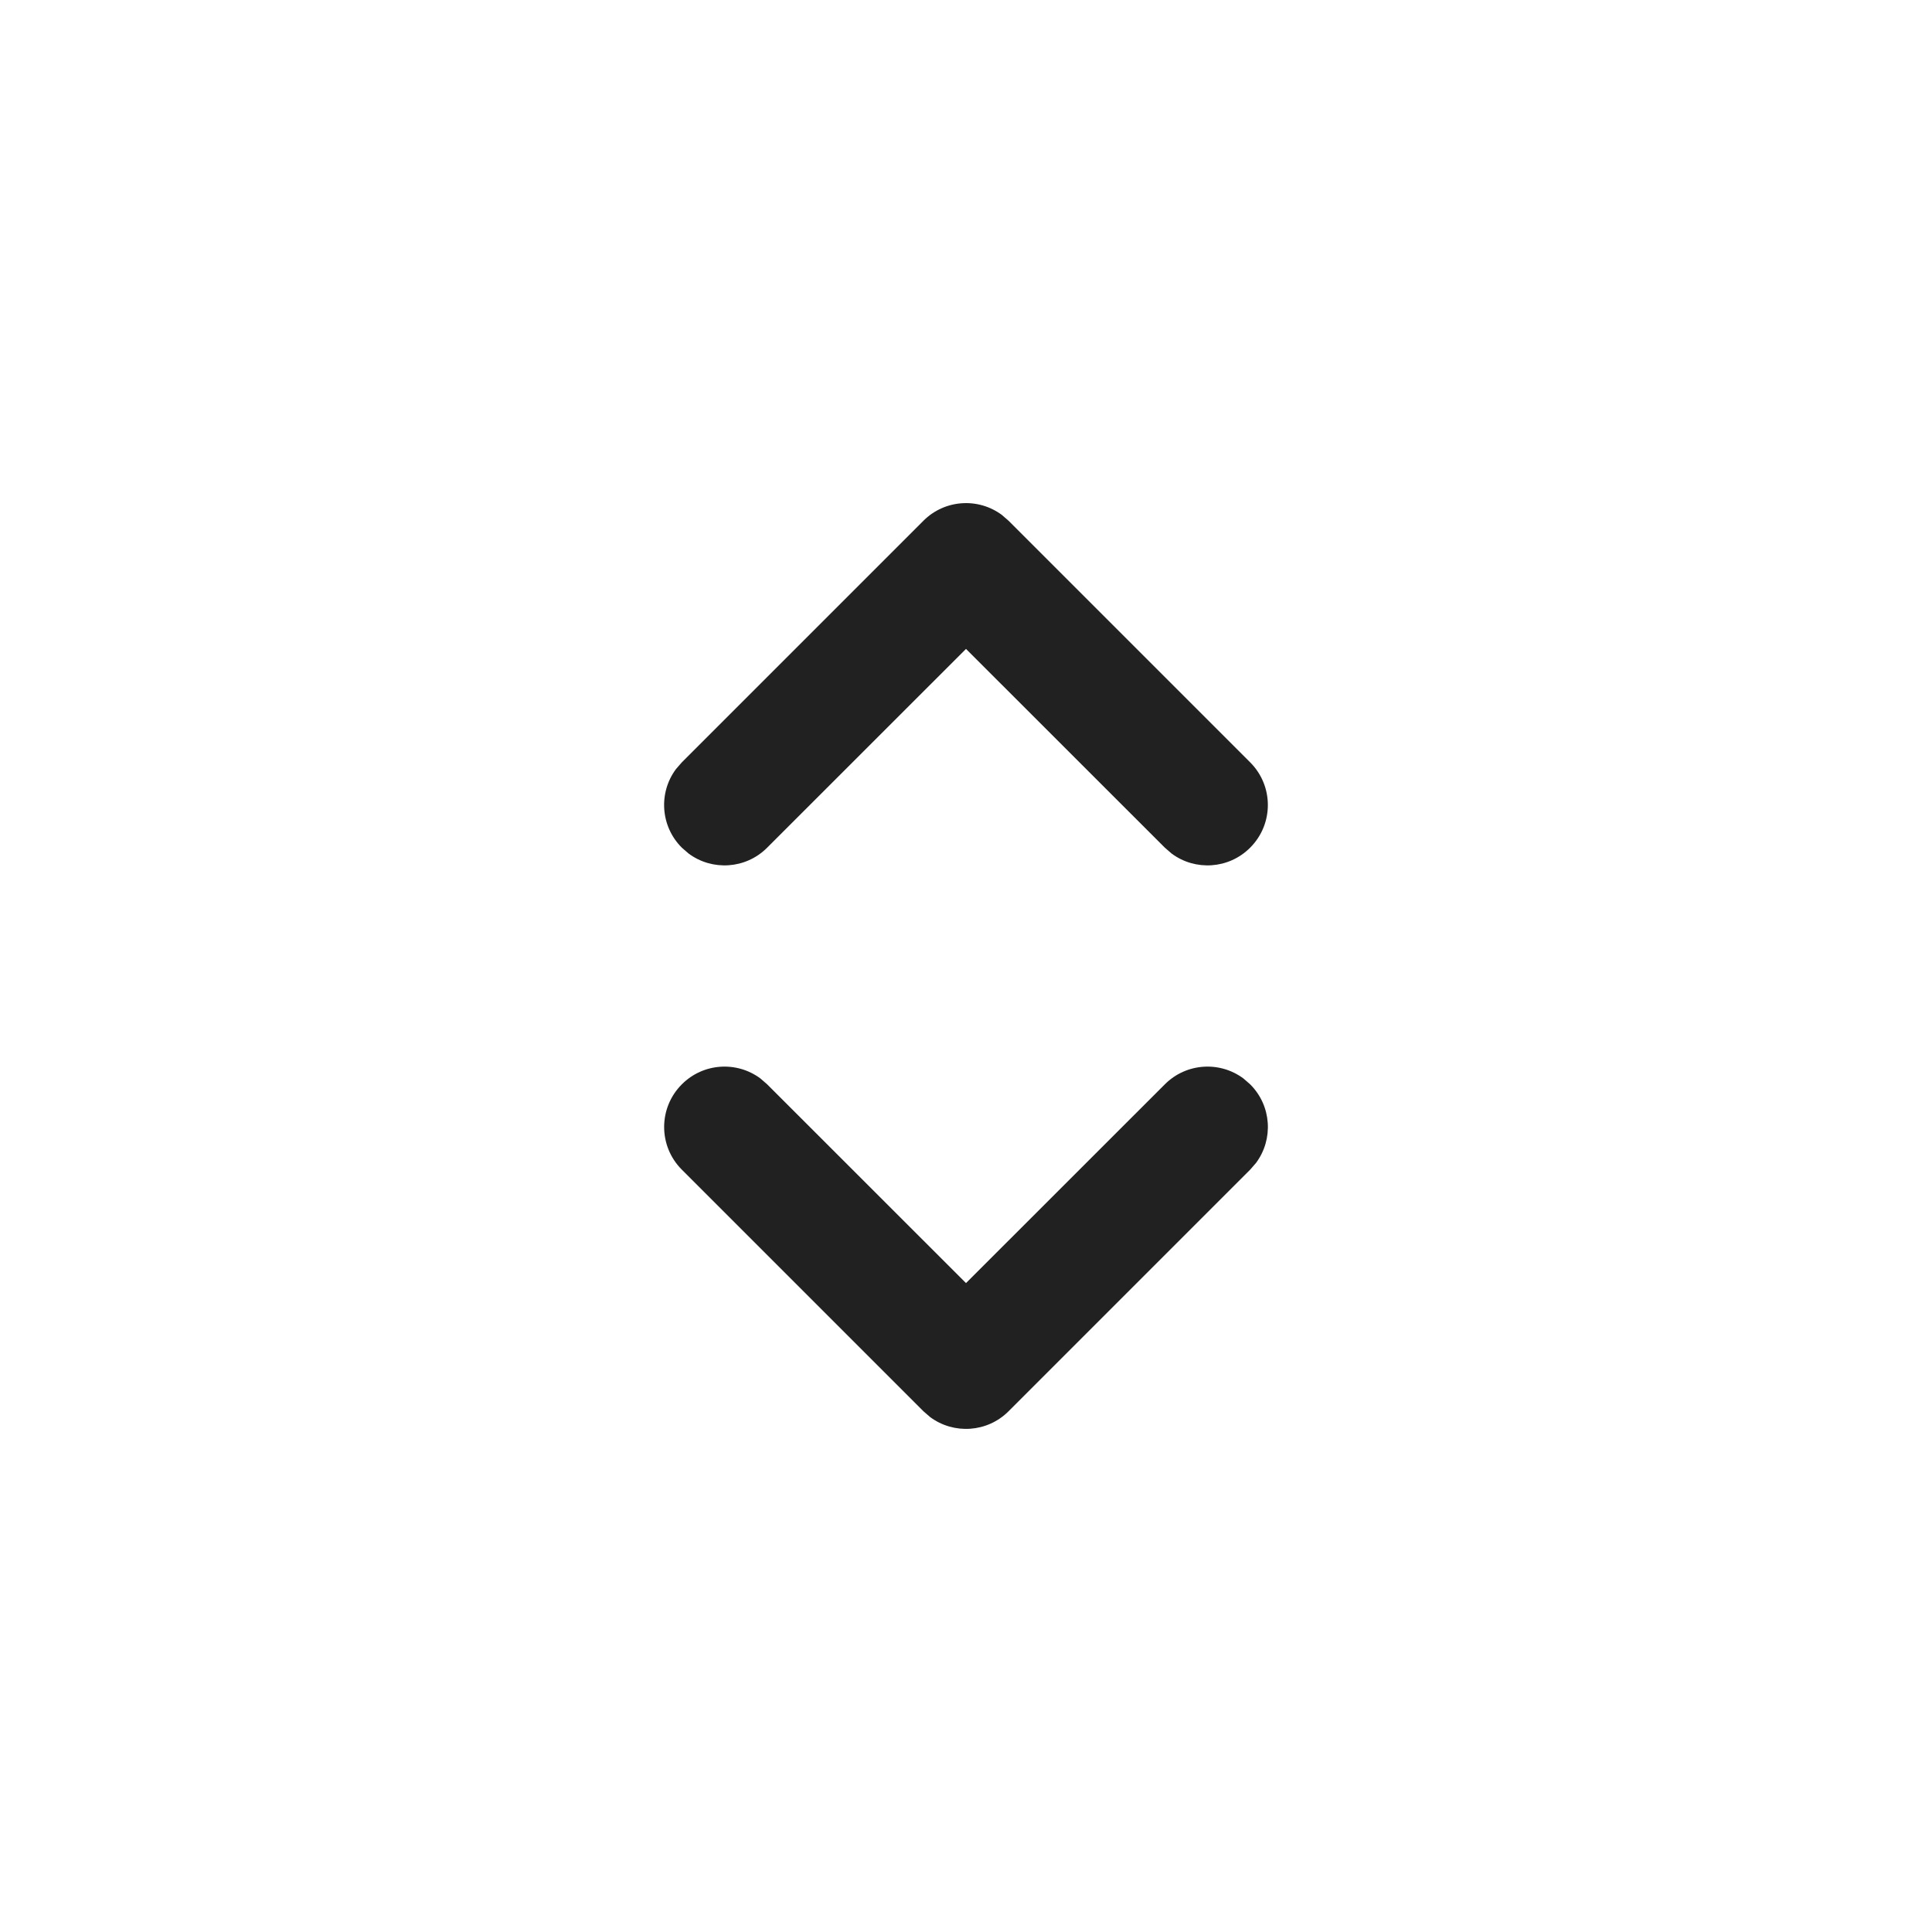 <?xml version="1.0" encoding="UTF-8"?>
<svg width="24px" height="24px" viewBox="0 0 24 24" version="1.1" xmlns="http://www.w3.org/2000/svg" xmlns:xlink="http://www.w3.org/1999/xlink">
    <title>Icon/direction</title>
    <g id="Icon/direction" stroke="none" stroke-width="1" fill="none" fill-rule="evenodd">
        <path d="M15.446,13.397 L15.53,13.47 C15.797,13.736 15.821,14.153 15.603,14.446 L15.53,14.53 L12.53,17.53 C12.264,17.797 11.847,17.821 11.554,17.603 L11.47,17.53 L8.47,14.53 C8.177,14.237 8.177,13.763 8.47,13.47 C8.736,13.203 9.153,13.179 9.446,13.397 L9.53,13.47 L12,15.939 L14.47,13.47 C14.736,13.203 15.153,13.179 15.446,13.397 Z M12.446,6.397 L12.53,6.47 L15.53,9.47 C15.823,9.763 15.823,10.237 15.53,10.53 C15.264,10.797 14.847,10.821 14.554,10.603 L14.47,10.53 L12,8.061 L9.53,10.53 C9.264,10.797 8.847,10.821 8.554,10.603 L8.47,10.53 C8.203,10.264 8.179,9.847 8.397,9.554 L8.47,9.47 L11.47,6.47 C11.736,6.203 12.153,6.179 12.446,6.397 Z" id="Icon-Color" fill="#212121"></path>
    </g>
</svg>